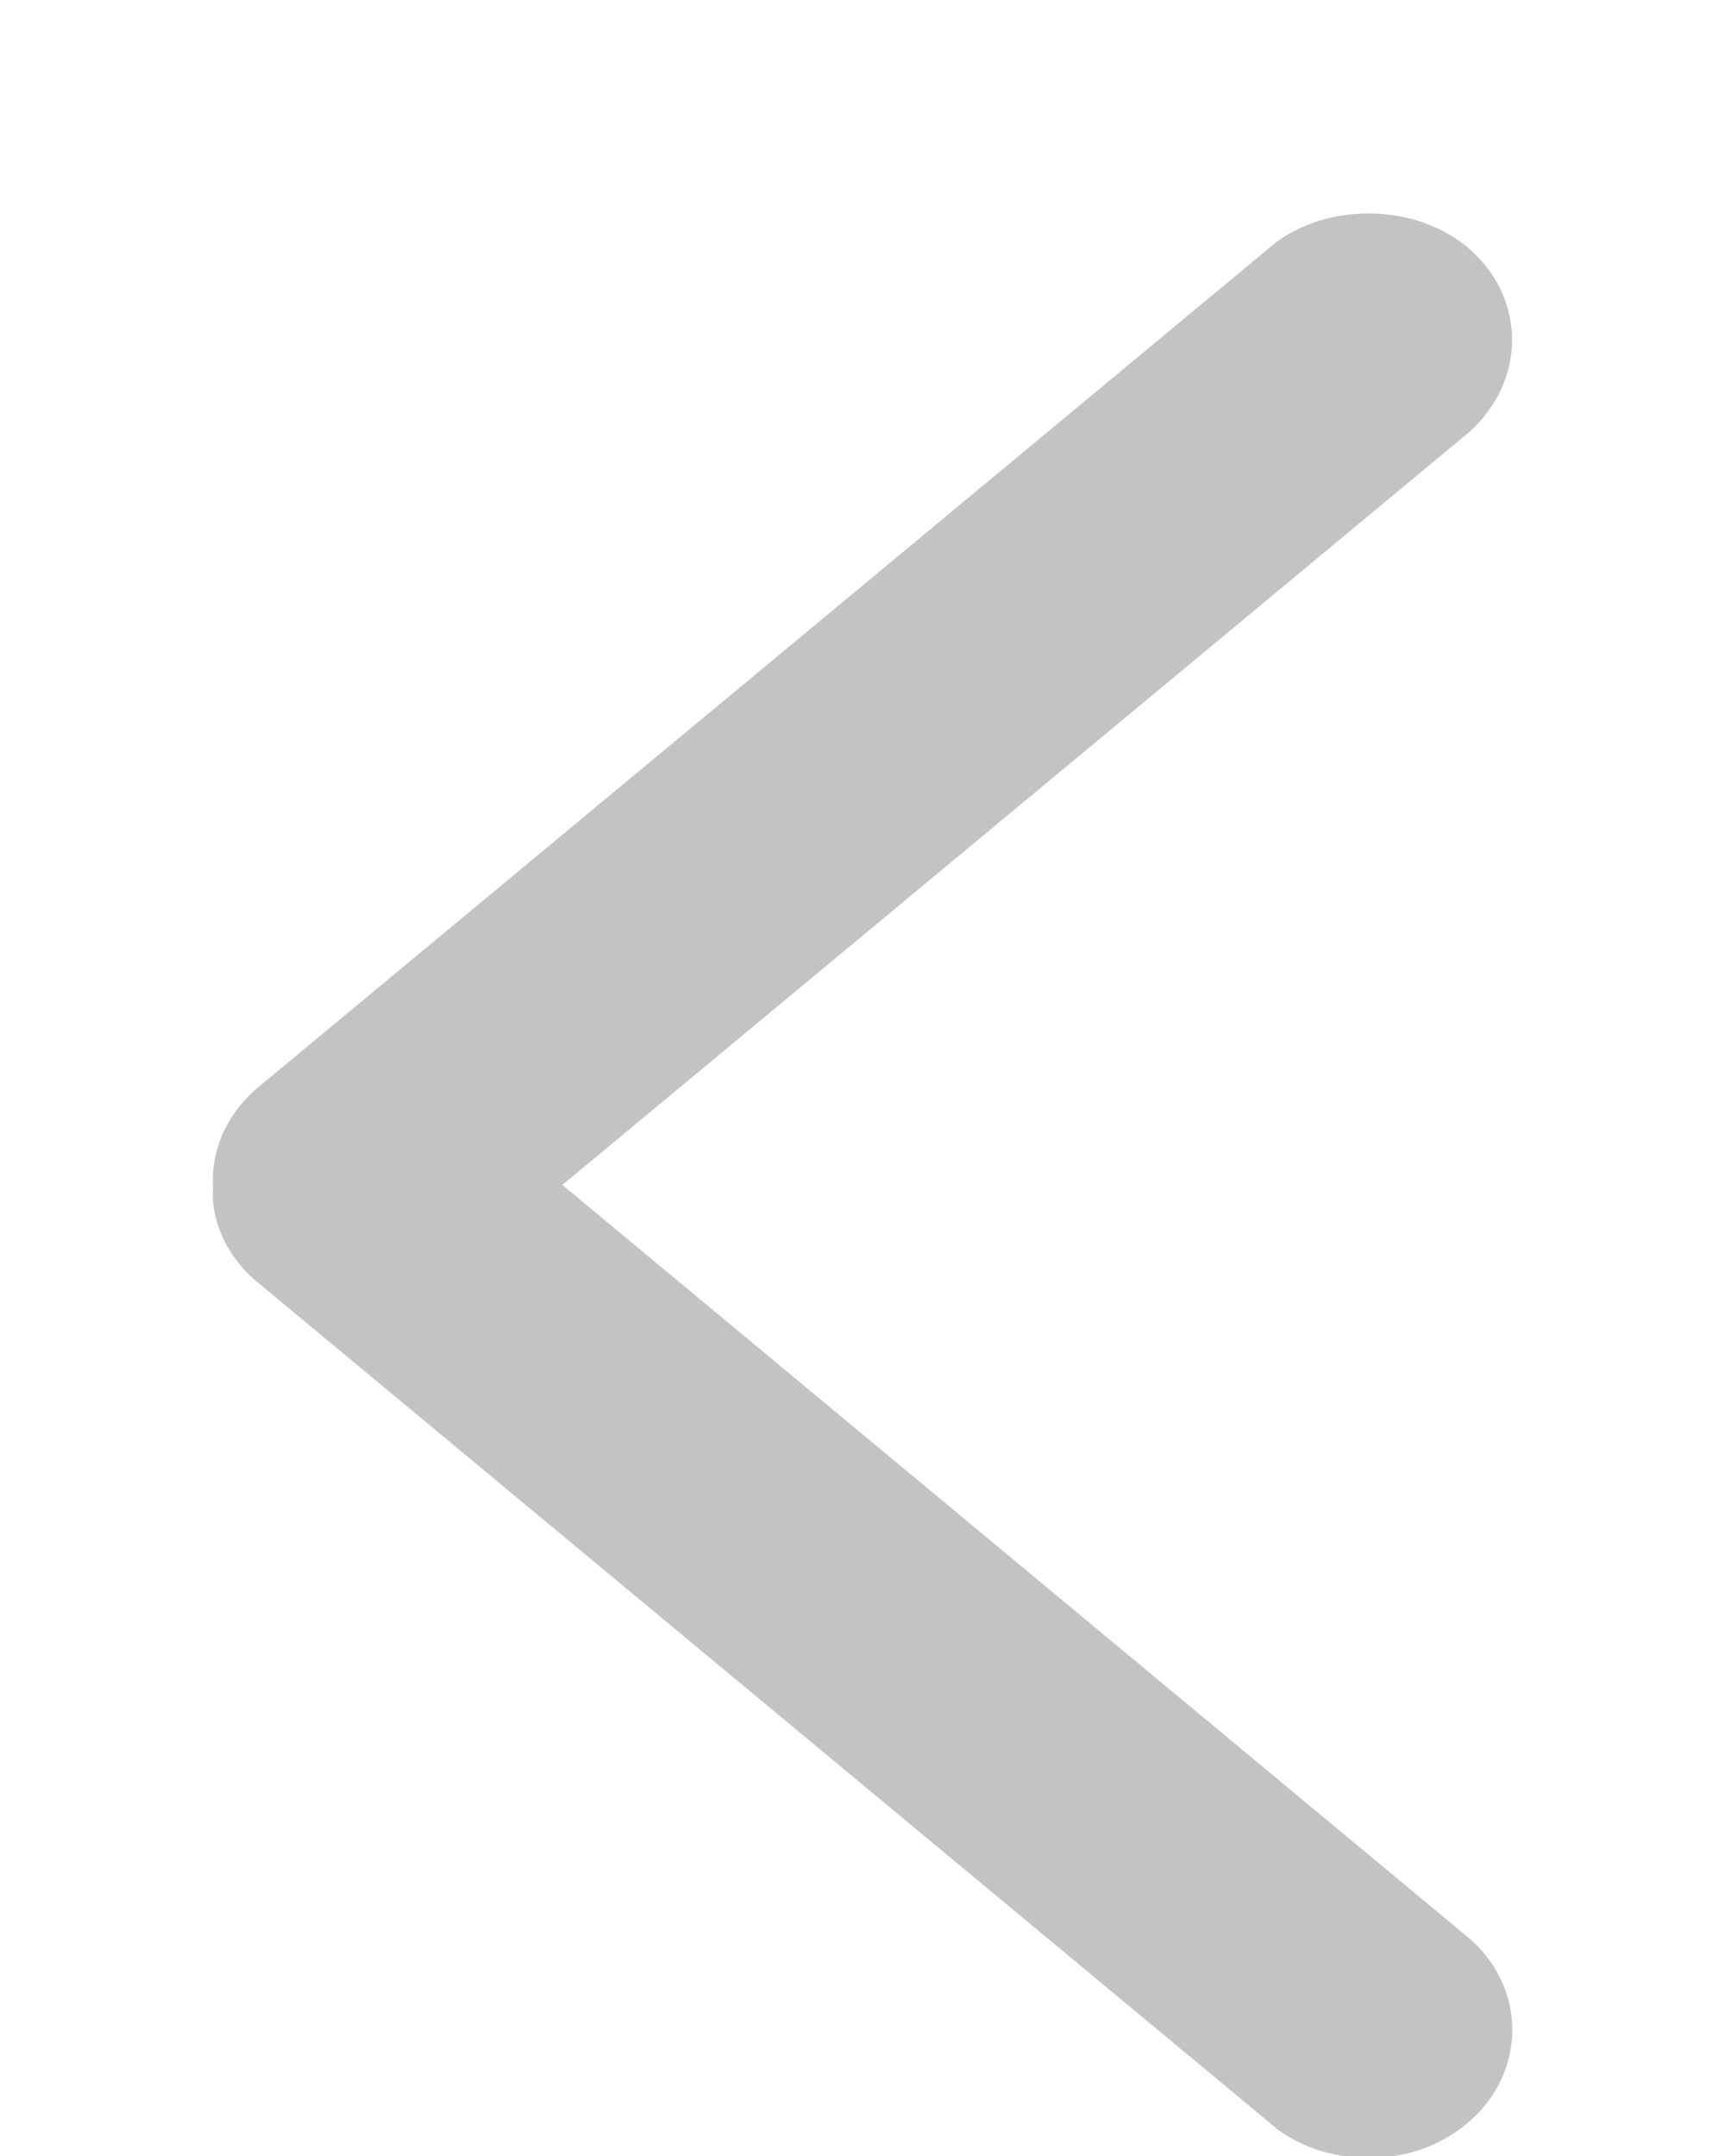<svg width="8" height="10" viewBox="0 0 8 10" fill="none" xmlns="http://www.w3.org/2000/svg">
<path fill-rule="evenodd" clip-rule="evenodd" d="M1.183 5.055L5.872 1.162C6.125 0.931 6.571 0.934 6.823 1.162C7.077 1.392 7.077 1.766 6.815 2.003L2.608 5.496L6.823 8.998C7.077 9.228 7.077 9.602 6.823 9.832C6.698 9.947 6.529 10.009 6.348 10.009C6.348 10.009 6.348 10.009 6.347 10.009C6.167 10.009 5.998 9.947 5.88 9.839L1.176 5.932C1.045 5.815 0.977 5.651 0.988 5.51C0.977 5.343 1.045 5.179 1.183 5.055Z" fill="#C3C3C3"/>
</svg>

